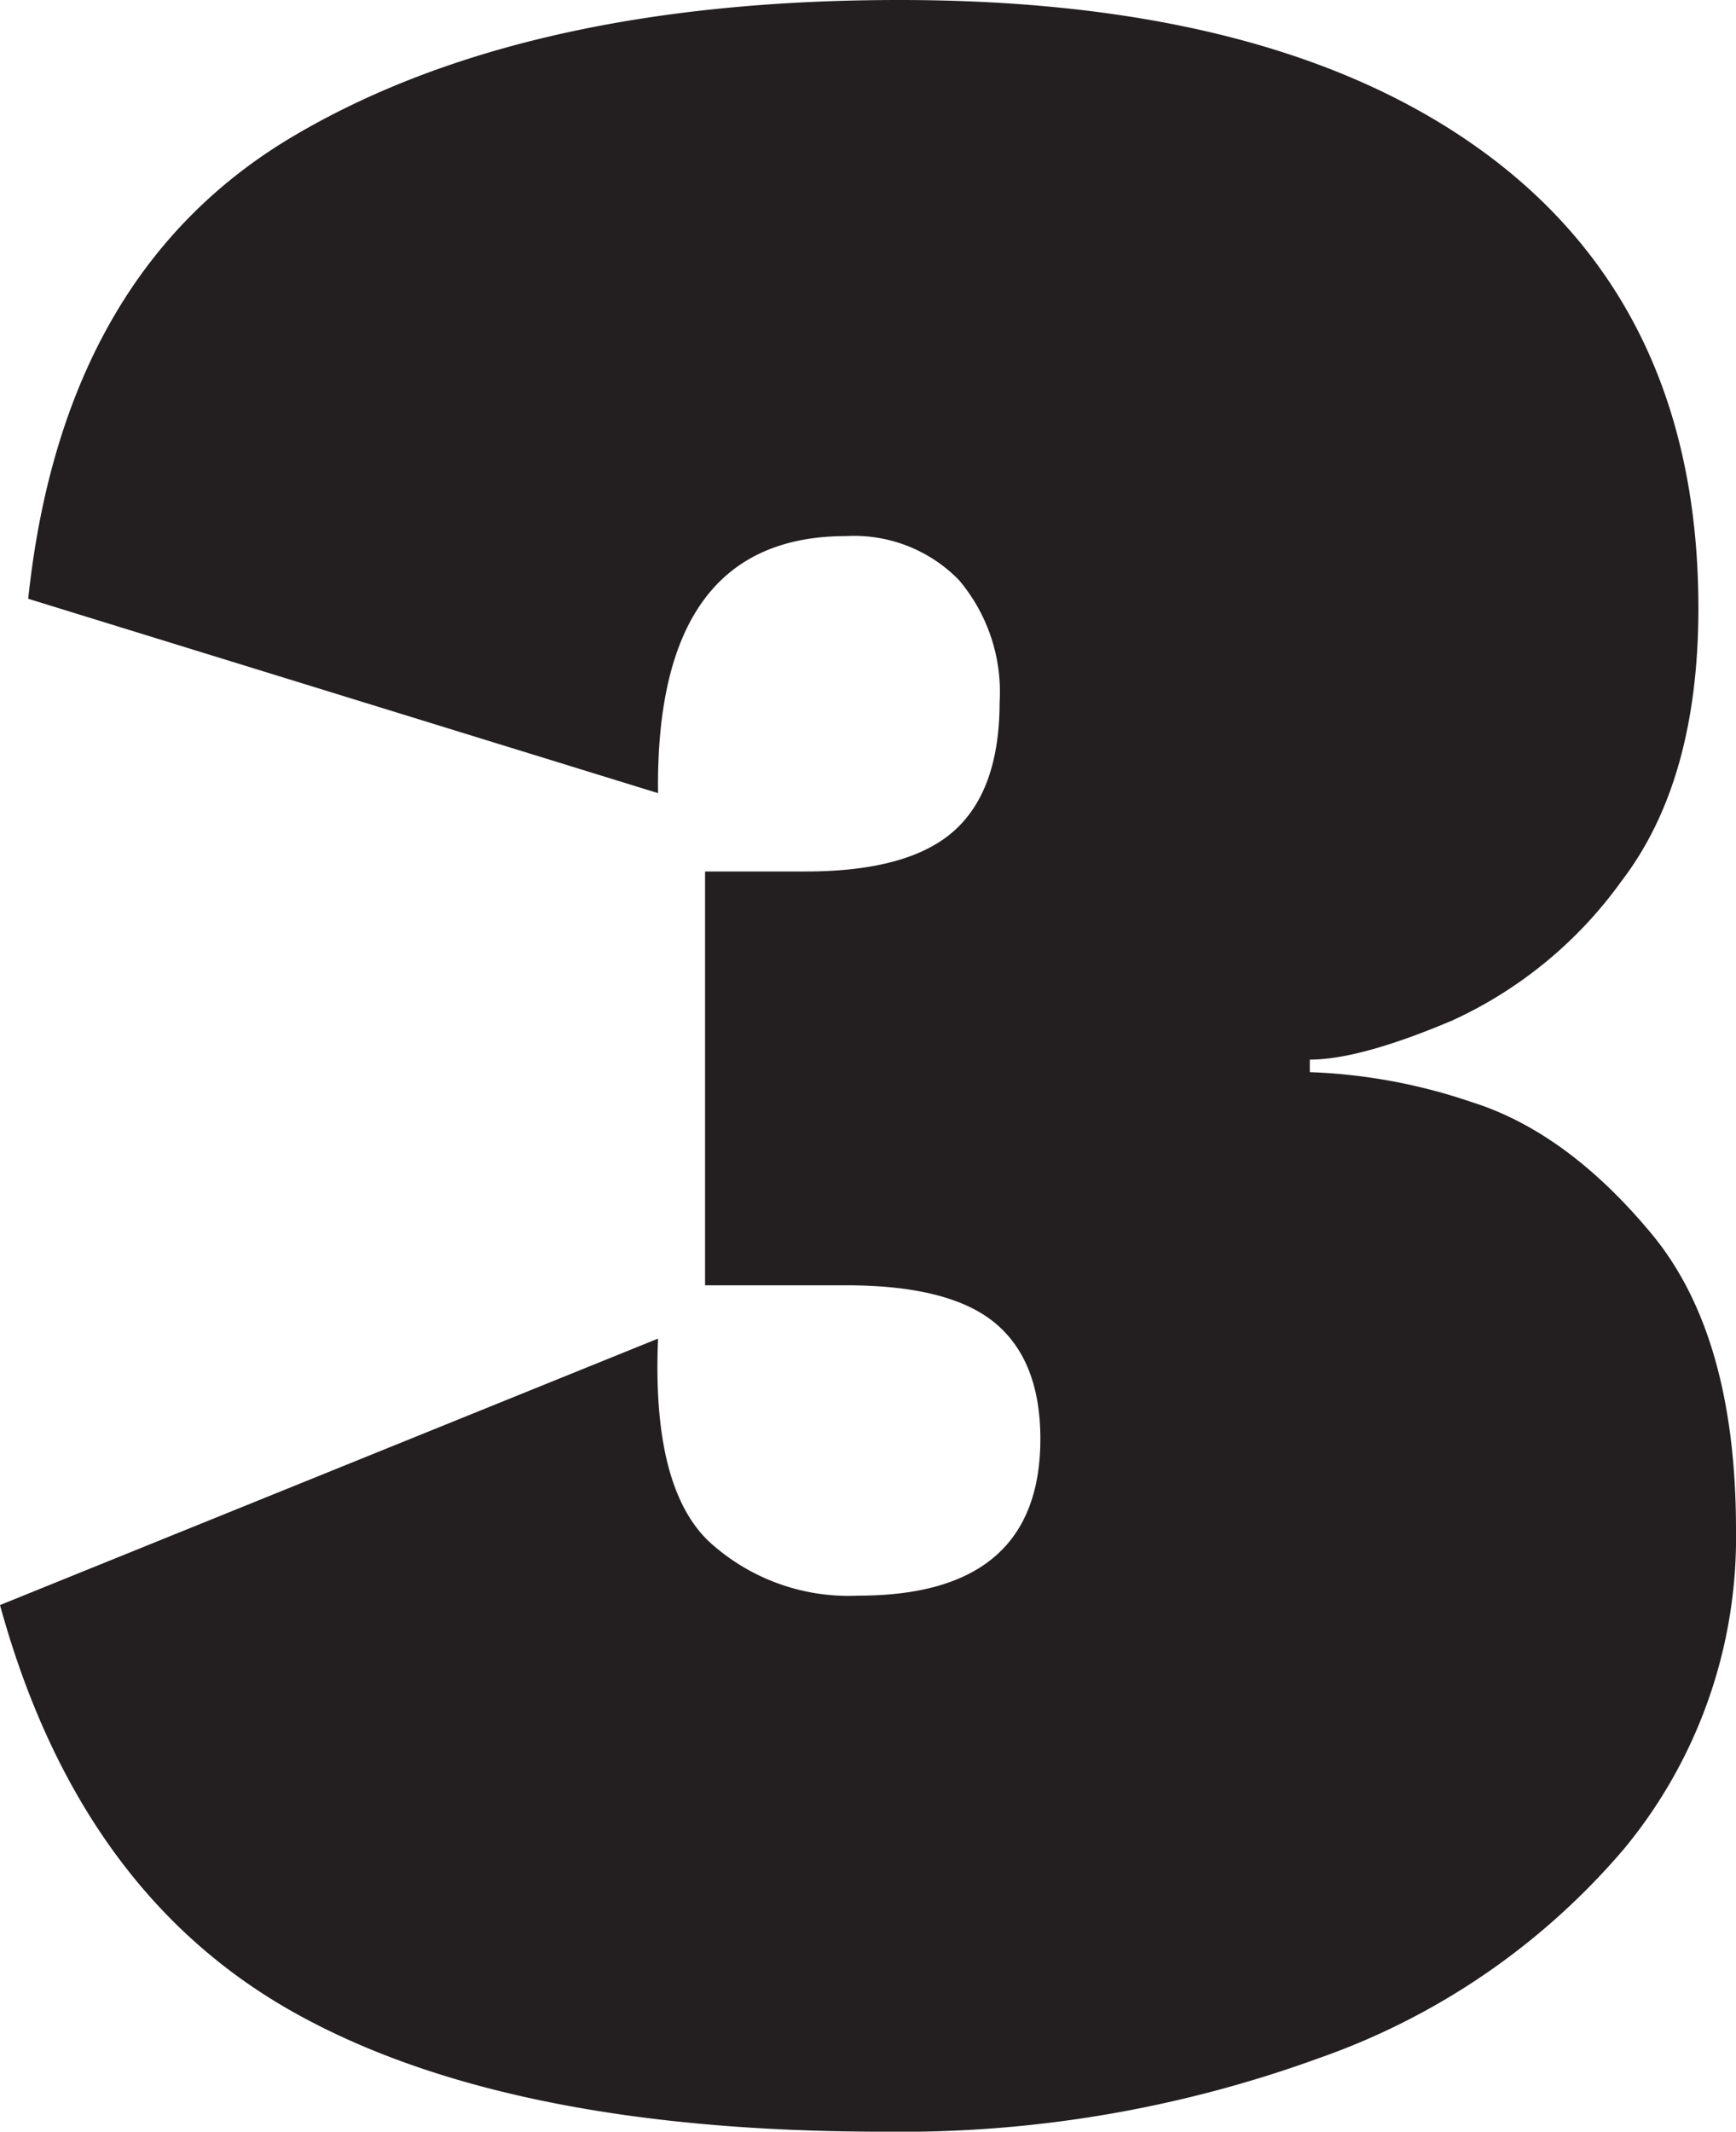 <svg id="Layer_1" data-name="Layer 1" xmlns="http://www.w3.org/2000/svg" viewBox="0 0 92.056 112.992"><defs><style>.cls-1{fill:#231f20;}</style></defs><title>three</title><path class="cls-1" d="M79.012,8.309q11.049,8.311,11.05,23.928,0,9.14-4.071,14.456a22.611,22.611,0,0,1-8.973,7.395q-4.903,2.079-7.561,2.077v.665a29.764,29.764,0,0,1,8.558,1.579q5.067,1.581,9.555,6.979,4.487,5.402,4.486,15.702A25.884,25.884,0,0,1,86.157,97.954a37.504,37.504,0,0,1-16.201,11.133,64.807,64.807,0,0,1-23.098,3.905q-20.106,0-31.404-6.397Q4.151,100.2,0,85.077l34.895-14.124q-.334,7.812,2.659,10.717a10.949,10.949,0,0,0,7.976,2.908q9.636,0,9.638-8.308,0-4.152-2.409-6.148-2.411-1.994-7.893-1.994H37.388V46.194h5.317q5.483,0,7.893-2.16,2.407-2.158,2.409-6.812a9.174,9.174,0,0,0-2.16-6.48,7.764,7.764,0,0,0-5.981-2.326q-10.138,0-9.971,13.625L1.496,31.738q1.827-17.28,14.041-24.509Q27.75 0,47.689,0,67.96,0,79.012,8.309Z"/></svg>